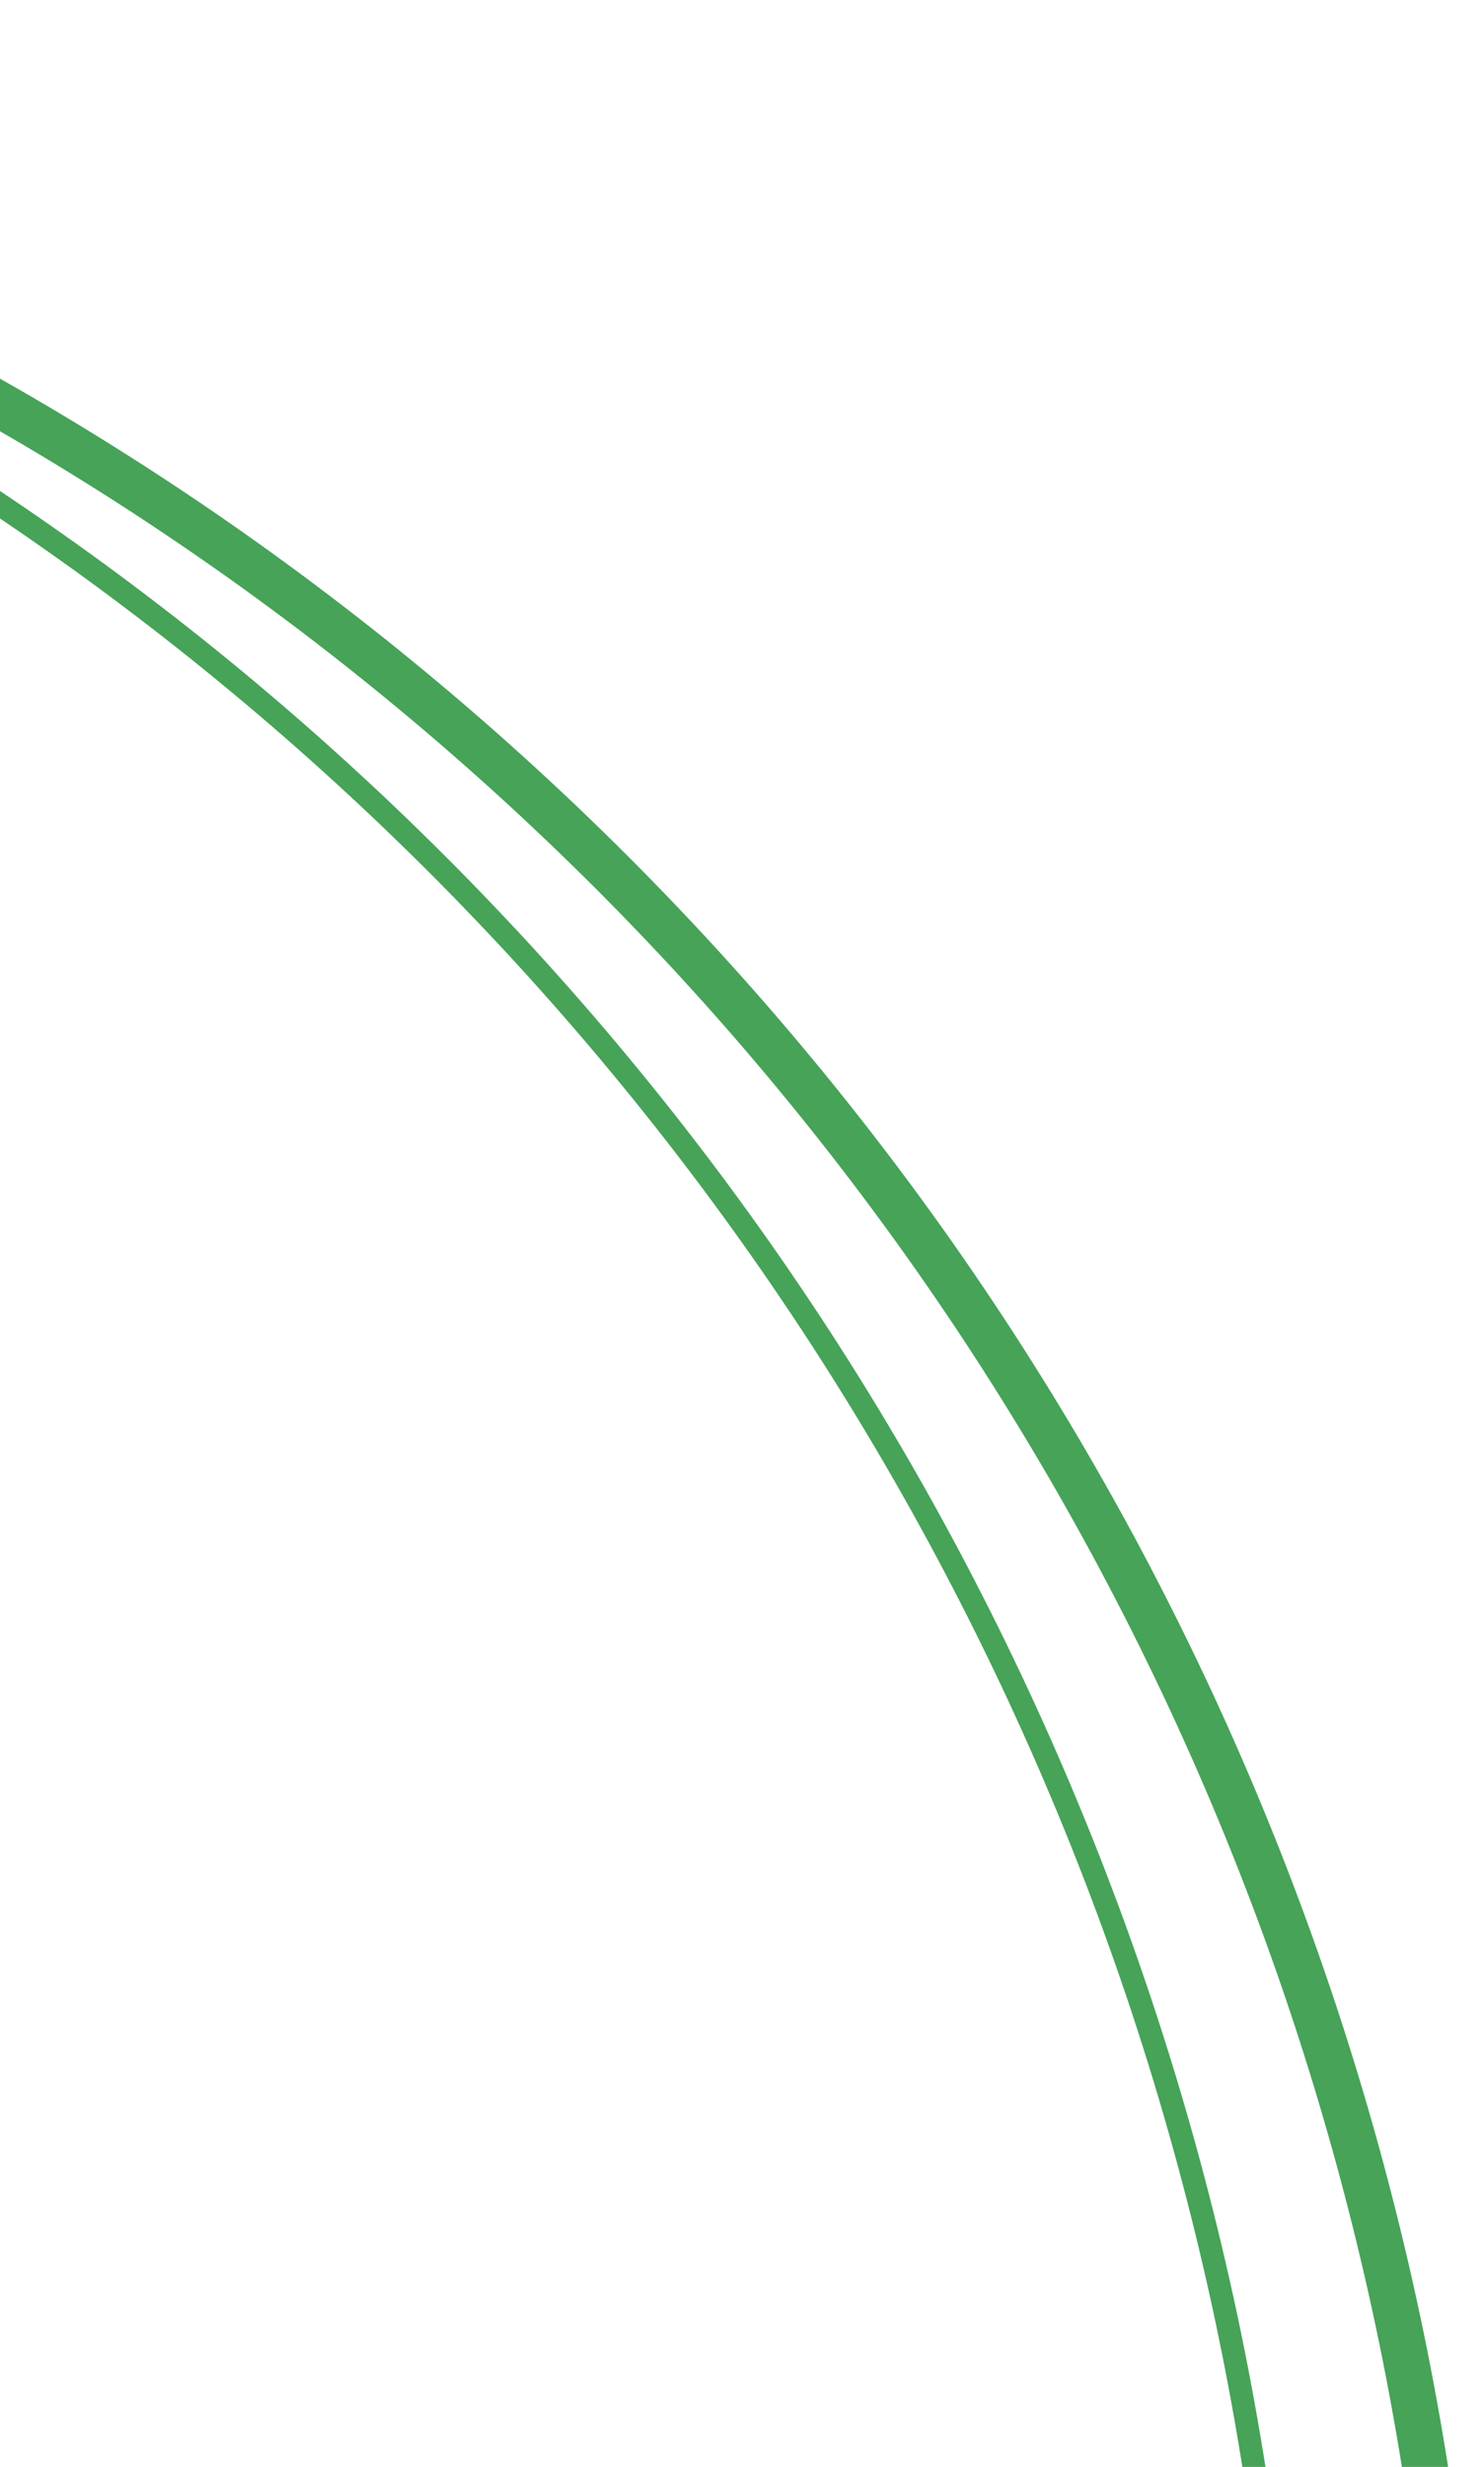 <svg xmlns="http://www.w3.org/2000/svg" width="65" height="108" viewBox="0 0 65 108" fill="none">
  <circle cx="-63" cy="128" r="127" stroke="#46A358" stroke-width="2"/>
  <circle cx="-71" cy="128" r="127.5" stroke="#46A358"/>
</svg>
